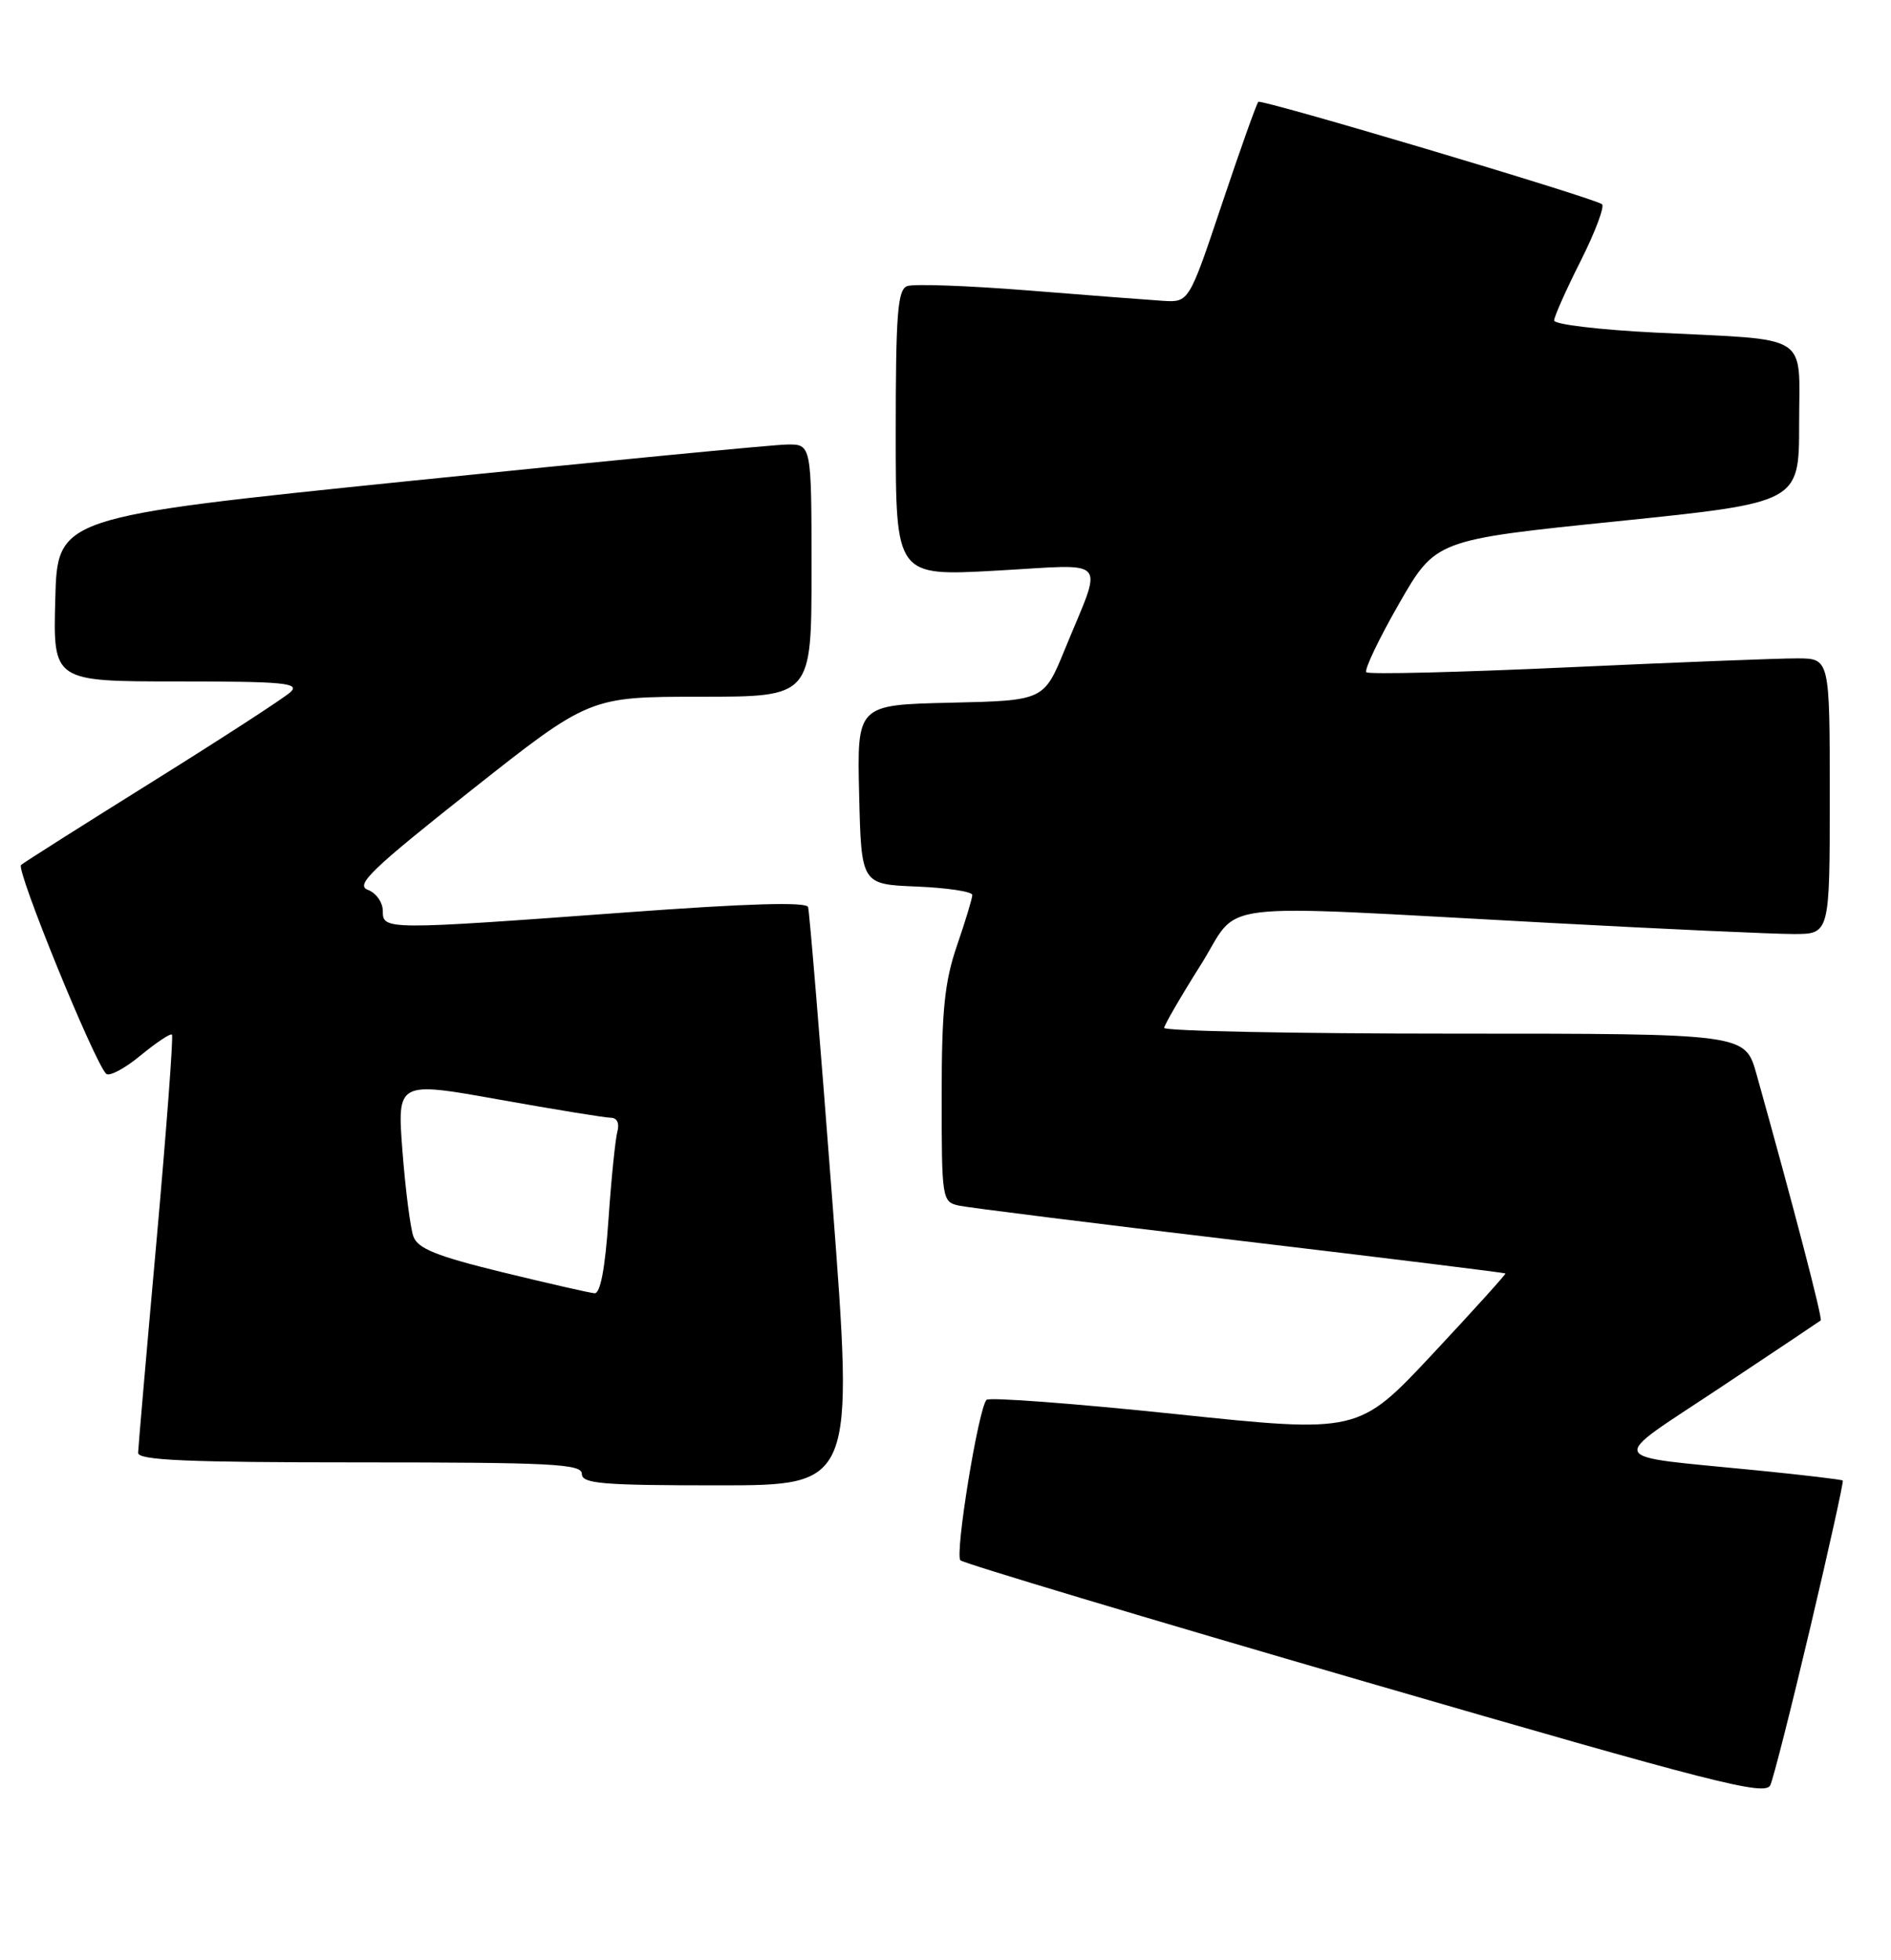 <?xml version="1.0" encoding="UTF-8" standalone="no"?>
<!DOCTYPE svg PUBLIC "-//W3C//DTD SVG 1.1//EN" "http://www.w3.org/Graphics/SVG/1.1/DTD/svg11.dtd" >
<svg xmlns="http://www.w3.org/2000/svg" xmlns:xlink="http://www.w3.org/1999/xlink" version="1.1" viewBox="0 0 247 256">
 <g >
 <path fill="currentColor"
d=" M 236.46 212.55 C 238.92 202.13 240.83 193.50 240.70 193.37 C 240.57 193.24 235.53 192.64 229.48 192.04 C 209.31 190.03 209.81 191.13 224.61 181.29 C 231.70 176.58 237.64 172.60 237.82 172.46 C 238.09 172.23 234.26 157.55 229.42 140.25 C 227.94 135.00 227.94 135.00 189.97 135.00 C 169.09 135.00 152.03 134.66 152.06 134.25 C 152.10 133.84 154.23 130.16 156.81 126.07 C 162.25 117.46 156.90 118.11 202.50 120.54 C 217.35 121.34 231.64 121.99 234.25 121.99 C 239.00 122.00 239.00 122.00 239.00 104.00 C 239.00 86.00 239.00 86.00 234.75 85.99 C 232.41 85.98 218.92 86.51 204.76 87.16 C 190.60 87.81 178.77 88.10 178.47 87.80 C 178.17 87.50 180.08 83.49 182.72 78.88 C 187.52 70.51 187.52 70.51 211.26 68.08 C 235.00 65.64 235.00 65.64 235.00 55.40 C 235.00 43.32 236.80 44.47 216.25 43.44 C 208.96 43.08 203.00 42.37 203.00 41.86 C 203.00 41.36 204.57 37.83 206.49 34.03 C 208.40 30.22 209.64 26.90 209.24 26.66 C 207.59 25.66 164.75 12.91 164.36 13.30 C 164.13 13.53 162.00 19.52 159.62 26.61 C 155.30 39.50 155.30 39.50 151.90 39.29 C 150.03 39.17 142.08 38.56 134.24 37.93 C 126.39 37.31 119.30 37.05 118.49 37.37 C 117.24 37.84 117.00 41.01 117.00 56.60 C 117.00 75.26 117.00 75.26 130.10 74.53 C 145.16 73.70 144.12 72.51 139.09 84.81 C 136.35 91.50 136.35 91.50 124.14 91.78 C 111.94 92.06 111.94 92.06 112.22 103.78 C 112.50 115.50 112.50 115.50 119.75 115.79 C 123.74 115.96 127.00 116.45 127.00 116.89 C 127.00 117.33 126.10 120.30 125.00 123.50 C 123.38 128.22 123.00 131.92 123.00 143.14 C 123.00 156.66 123.05 156.97 125.25 157.46 C 126.49 157.73 143.02 159.80 161.99 162.05 C 180.96 164.30 196.55 166.23 196.64 166.32 C 196.72 166.42 192.44 171.16 187.12 176.85 C 177.44 187.19 177.44 187.19 153.47 184.68 C 140.29 183.30 129.21 182.47 128.86 182.83 C 127.80 183.93 124.69 203.03 125.45 203.79 C 125.84 204.18 149.63 211.32 178.33 219.65 C 224.16 232.96 230.59 234.60 231.24 233.15 C 231.65 232.24 234.00 222.97 236.46 212.55 Z  M 108.71 156.75 C 107.15 136.26 105.73 119.04 105.55 118.47 C 105.34 117.77 97.62 118.00 81.87 119.16 C 50.25 121.48 50.00 121.48 50.00 118.97 C 50.00 117.85 49.11 116.61 48.03 116.21 C 46.37 115.59 48.59 113.47 61.52 103.24 C 77.00 91.00 77.00 91.00 91.50 91.00 C 106.00 91.00 106.00 91.00 106.00 74.50 C 106.00 58.00 106.00 58.00 102.75 58.06 C 100.96 58.09 78.80 60.23 53.50 62.82 C 7.50 67.54 7.50 67.54 7.22 78.27 C 6.93 89.00 6.93 89.00 23.18 89.00 C 37.02 89.00 39.21 89.20 37.96 90.38 C 37.16 91.13 29.07 96.38 20.00 102.04 C 10.93 107.70 3.16 112.62 2.75 112.97 C 2.05 113.56 12.25 138.58 13.86 140.24 C 14.25 140.64 16.27 139.58 18.34 137.87 C 20.41 136.17 22.26 134.93 22.46 135.13 C 22.66 135.34 21.75 147.43 20.45 162.00 C 19.14 176.57 18.06 189.06 18.04 189.75 C 18.01 190.72 24.45 191.00 47.00 191.00 C 72.11 191.00 76.00 191.20 76.00 192.50 C 76.00 193.78 78.64 194.00 93.78 194.00 C 111.55 194.00 111.55 194.00 108.71 156.75 Z  M 65.61 166.16 C 57.04 164.07 54.57 163.07 54.00 161.50 C 53.60 160.40 52.96 155.39 52.57 150.37 C 51.87 141.23 51.87 141.23 65.18 143.61 C 72.51 144.92 79.09 145.99 79.82 145.99 C 80.59 146.00 80.93 146.72 80.65 147.75 C 80.38 148.71 79.85 153.89 79.48 159.25 C 79.04 165.67 78.42 168.97 77.66 168.91 C 77.02 168.86 71.60 167.62 65.61 166.16 Z "/>
</g>
</svg>